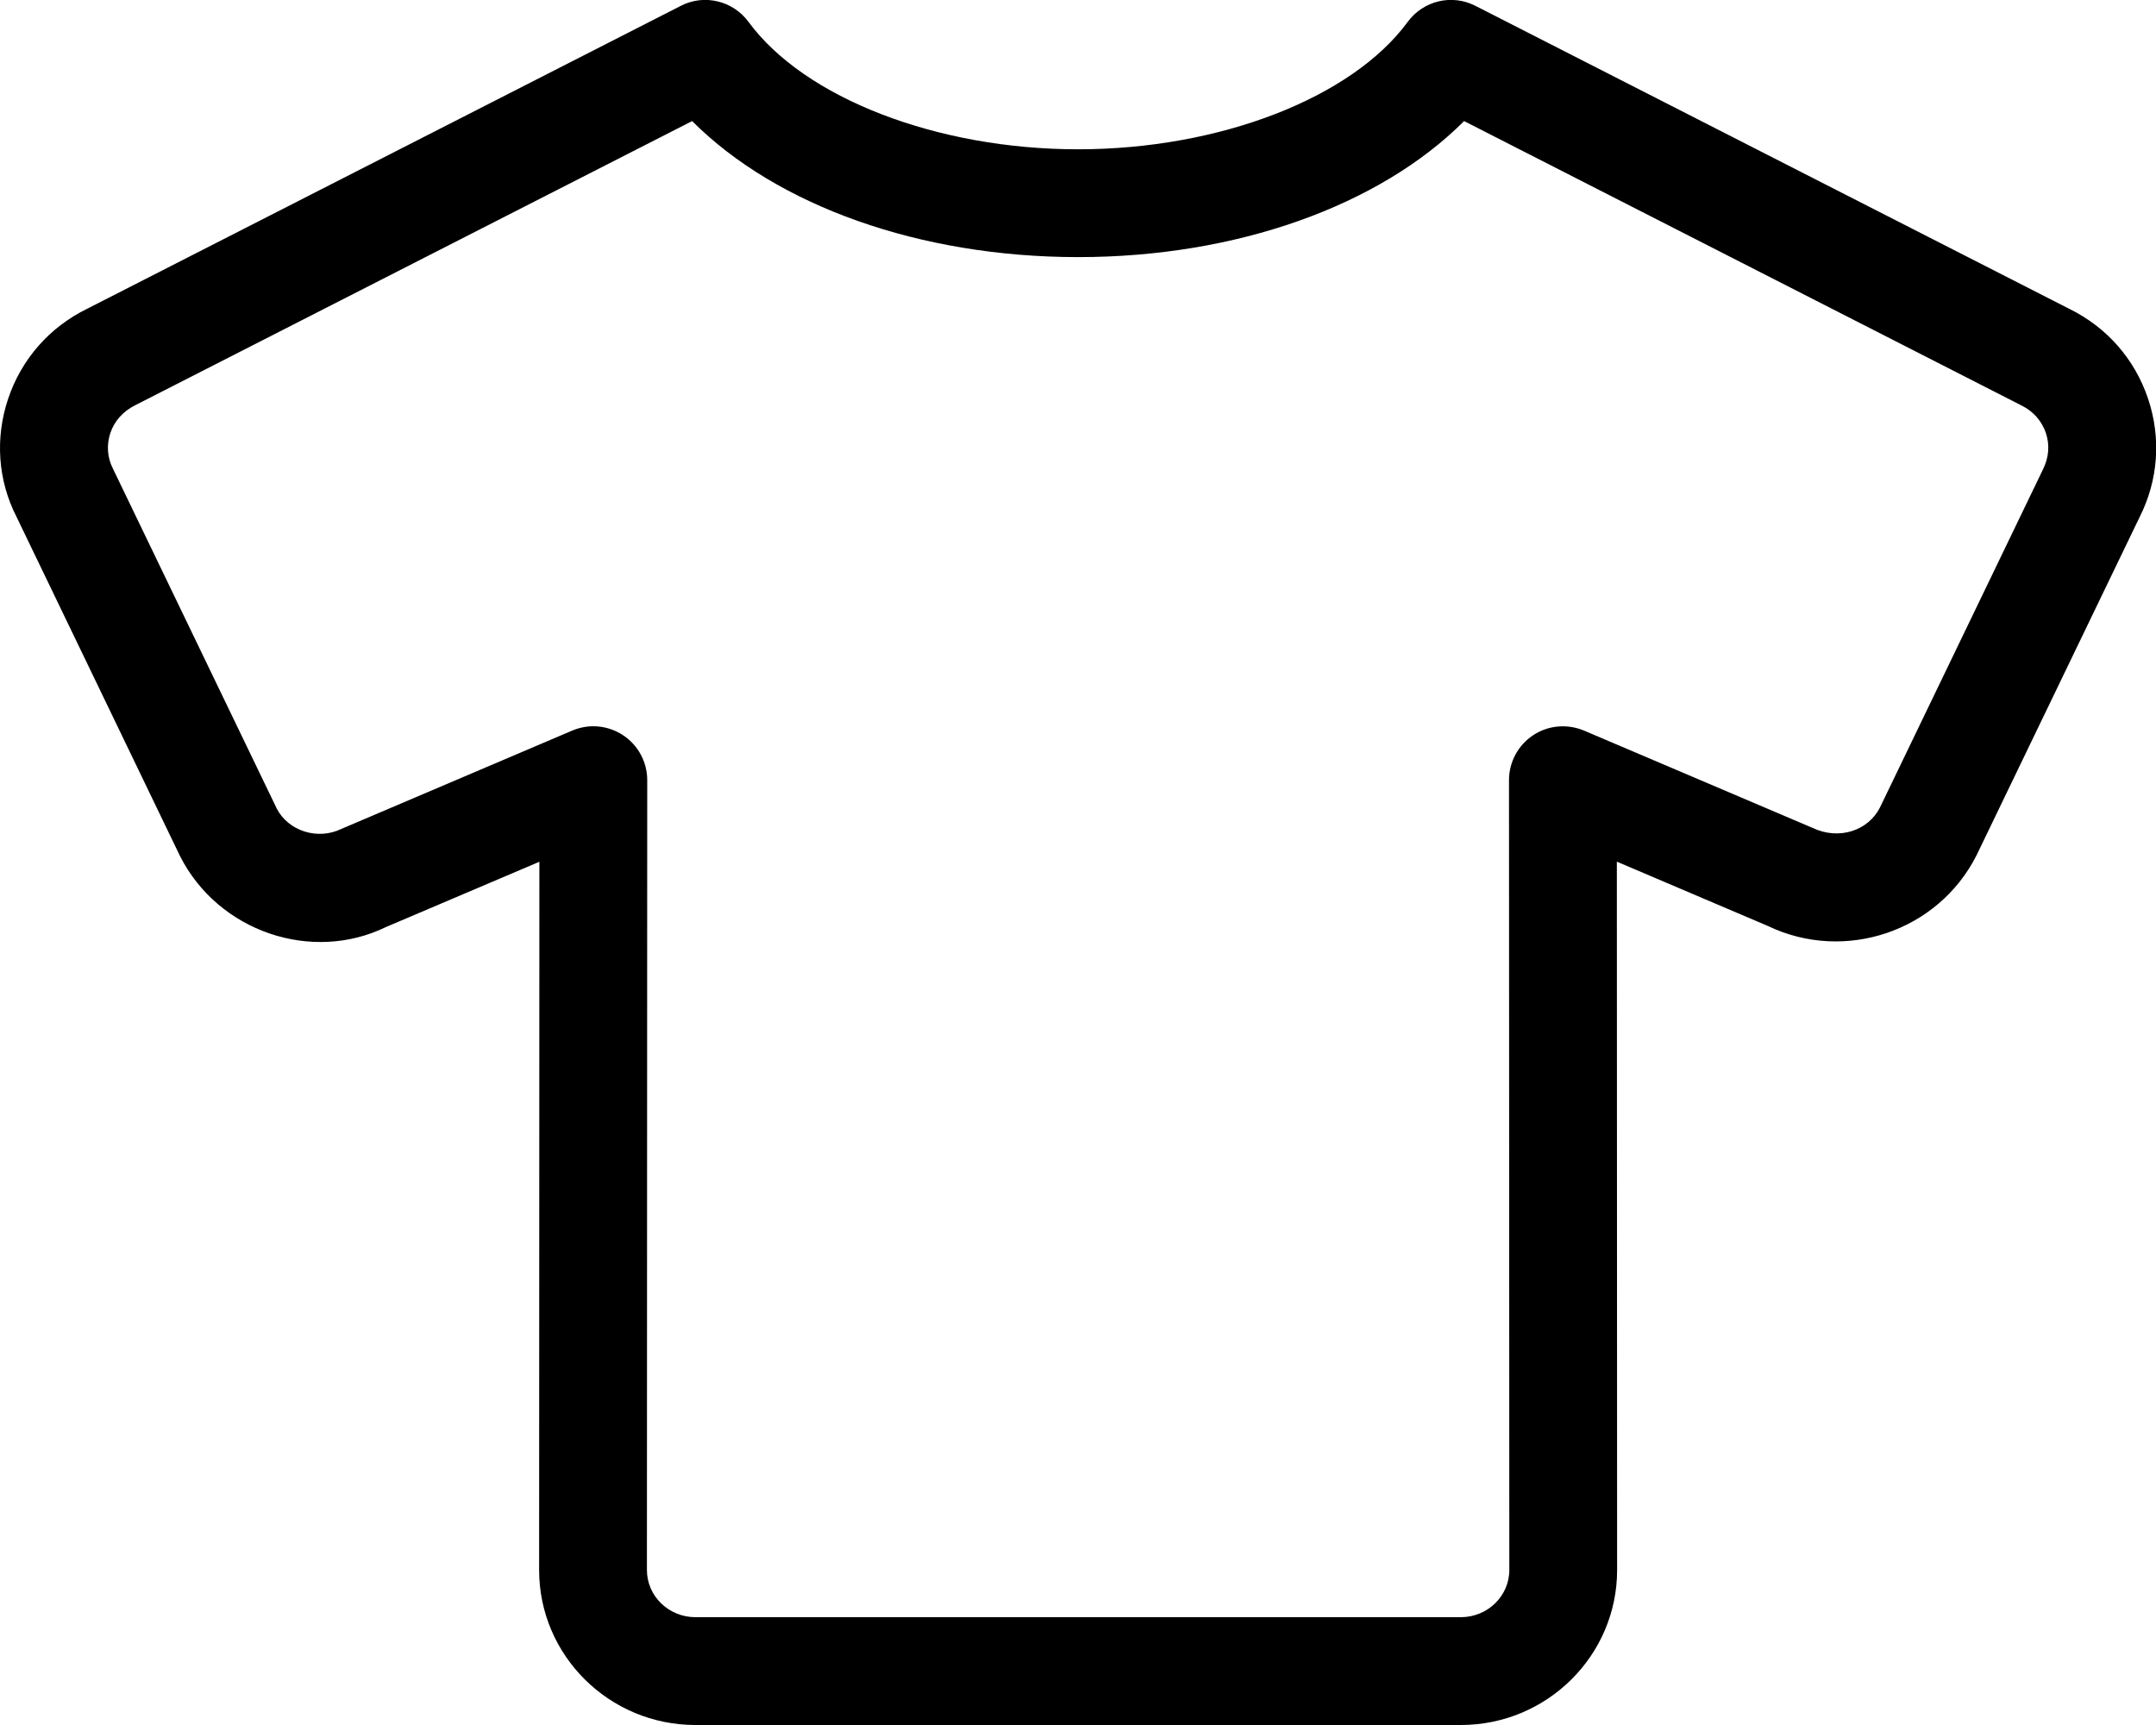 <svg xmlns="http://www.w3.org/2000/svg" viewBox="0 0 640 512"><path fill="#000000" d="M637.66 118.375C633.722 106.625 625.425 97.156 614.3 91.688L438.003 1.75C430.972 -1.875 422.456 0.219 417.847 6.531C401.238 29.125 361.941 44.313 320.003 44.313C278.128 44.313 238.831 29.125 222.222 6.531C217.597 0.219 209.035 -1.875 202.066 1.75L25.91 91.625C14.706 97.094 6.363 106.594 2.41 118.375C-1.512 130.062 -0.606 142.562 4.831 153.25L53.456 254.125C64.831 276.563 92.581 285.875 114.566 275.156L160.113 255.781L160.035 466C160.035 491.375 180.847 512 206.425 512H433.644C459.222 512 480.035 491.375 480.035 466L479.956 255.75L524.8 274.844C547.519 285.75 575.253 276.562 586.738 253.844L635.097 153.562C640.675 142.562 641.581 130.062 637.66 118.375ZM606.425 139.375L558.05 239.688C554.519 246.625 545.831 249.438 538.035 245.719L470.206 216.844C465.253 214.781 459.581 215.25 455.113 218.219C450.628 221.187 447.941 226.187 447.941 231.562L448.035 466C448.035 473.719 441.581 480 433.644 480H206.425C198.488 480 192.035 473.719 192.035 466L192.128 231.562C192.128 226.187 189.441 221.187 184.956 218.219C182.3 216.469 179.222 215.562 176.128 215.562C174.003 215.562 171.878 216 169.863 216.844L101.331 246.031C94.269 249.469 85.535 246.625 82.144 239.969L33.503 139.062C31.847 135.781 31.581 132.062 32.753 128.531C33.956 124.969 36.519 122.062 40.191 120.25L205.456 35.937C230.597 61.094 273.035 76.312 320.066 76.312C367.035 76.312 409.472 61.094 434.613 35.937L599.878 120.25C599.956 120.281 600.035 120.344 600.128 120.375C603.55 122.063 606.113 124.969 607.316 128.531C608.488 132.062 608.222 135.781 606.425 139.375Z"/></svg>